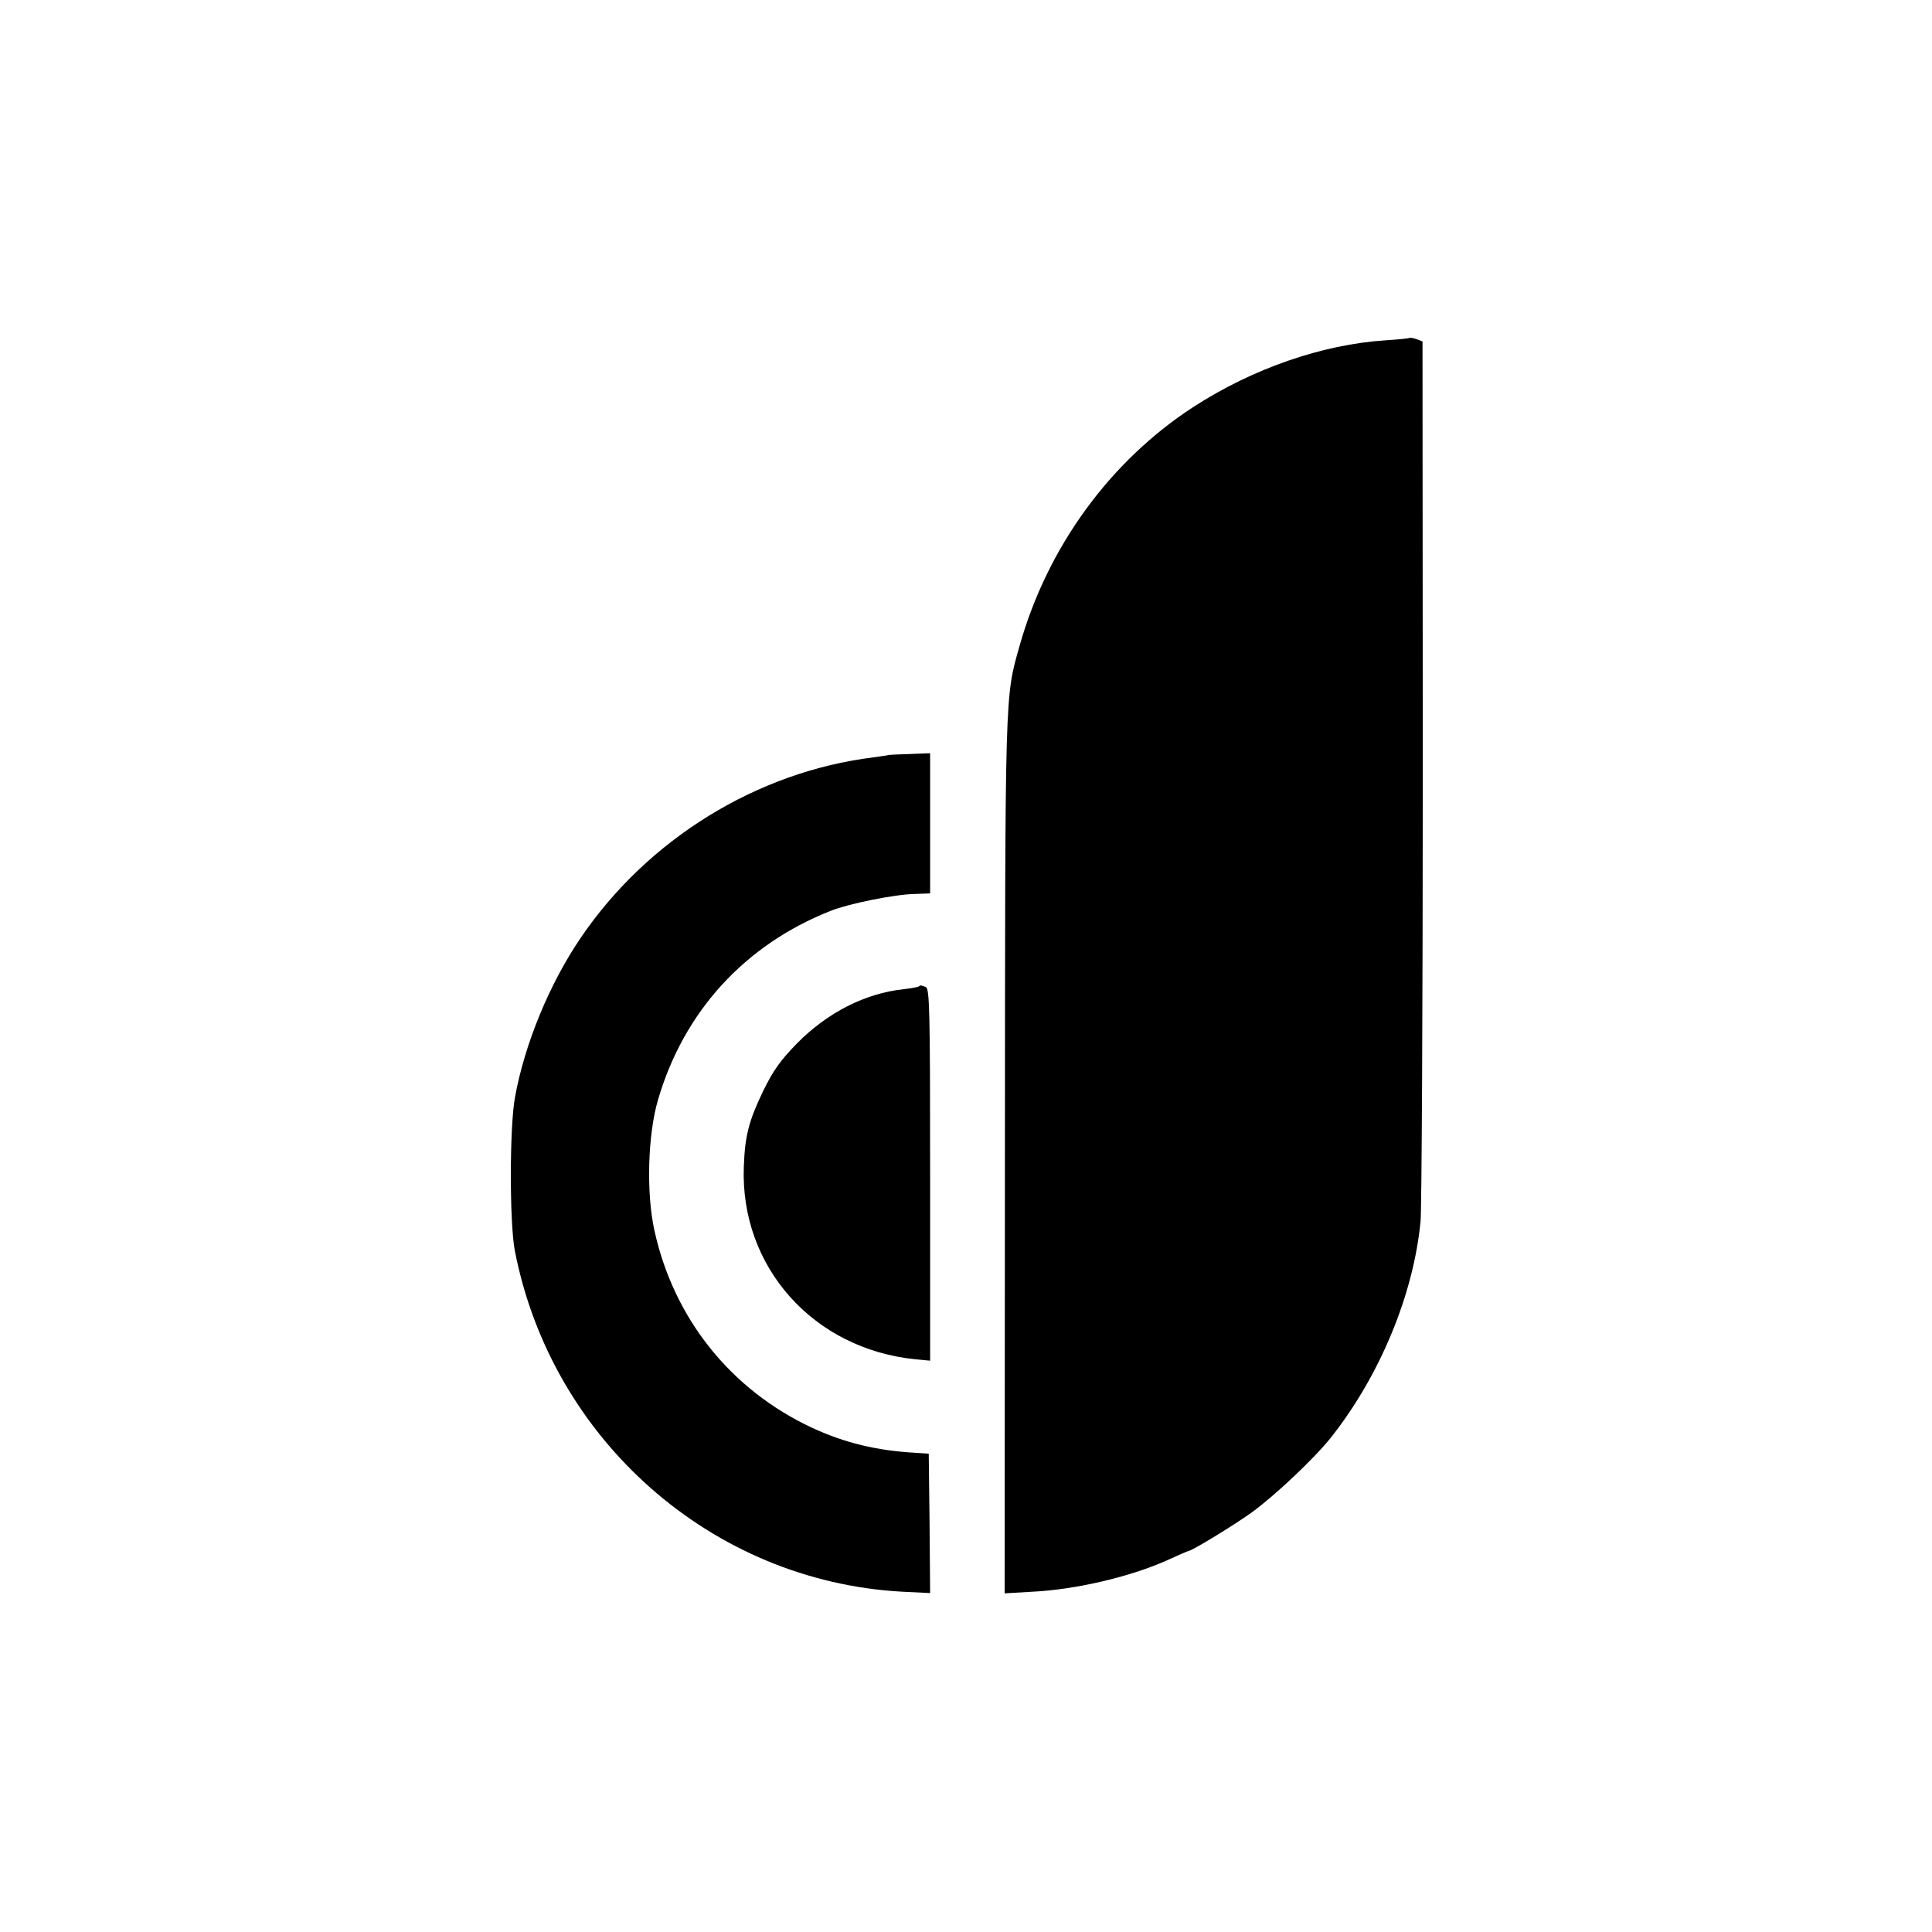 <?xml version="1.0" standalone="no"?>
<!DOCTYPE svg PUBLIC "-//W3C//DTD SVG 20010904//EN" "http://www.w3.org/TR/2001/REC-SVG-20010904/DTD/svg10.dtd">
<svg version="1.0" xmlns="http://www.w3.org/2000/svg" width="700pt" height="700pt" viewBox="0 0 700 700" preserveAspectRatio="xMidYMid meet">
  <g transform="translate(0,700) scale(0.1,-0.1)" fill="#000000" stroke="none">
    <path d="M5108 5776 c-1 -2 -41 -6 -88 -9 -229 -15 -481 -102 -697 -242 -301
-196 -527 -506 -628 -862 -55 -193 -53 -151 -54 -1857 l-1 -1579 102 6 c160 8
362 56 496 118 35 16 65 29 67 29 12 0 163 92 230 140 84 61 224 193 286 270
177 223 300 517 326 785 4 44 8 779 8 1634 l-1 1554 -21 8 c-12 4 -23 6 -25 5z" />
    <path d="M3217 4264 c-1 -1 -24 -4 -52 -8 -422 -52 -818 -296 -1061 -654 -113
-166 -203 -384 -238 -577 -20 -108 -20 -452 -1 -555 133 -687 714 -1199 1403
-1237 l102 -5 -2 252 -3 253 -45 3 c-144 8 -259 36 -378 91 -295 138 -501 396
-571 715 -30 136 -24 347 13 473 94 321 315 562 626 685 65 26 234 60 304 61
l56 2 0 254 0 254 -75 -3 c-42 -1 -77 -3 -78 -4z" />
    <path d="M3329 3426 c-2 -2 -27 -7 -55 -10 -139 -15 -275 -84 -386 -196 -61
-63 -85 -96 -122 -171 -53 -110 -67 -164 -71 -276 -14 -363 252 -661 622 -698
l53 -5 0 674 c0 605 -2 674 -16 680 -19 7 -19 7 -25 2z" />
  </g>
</svg>
